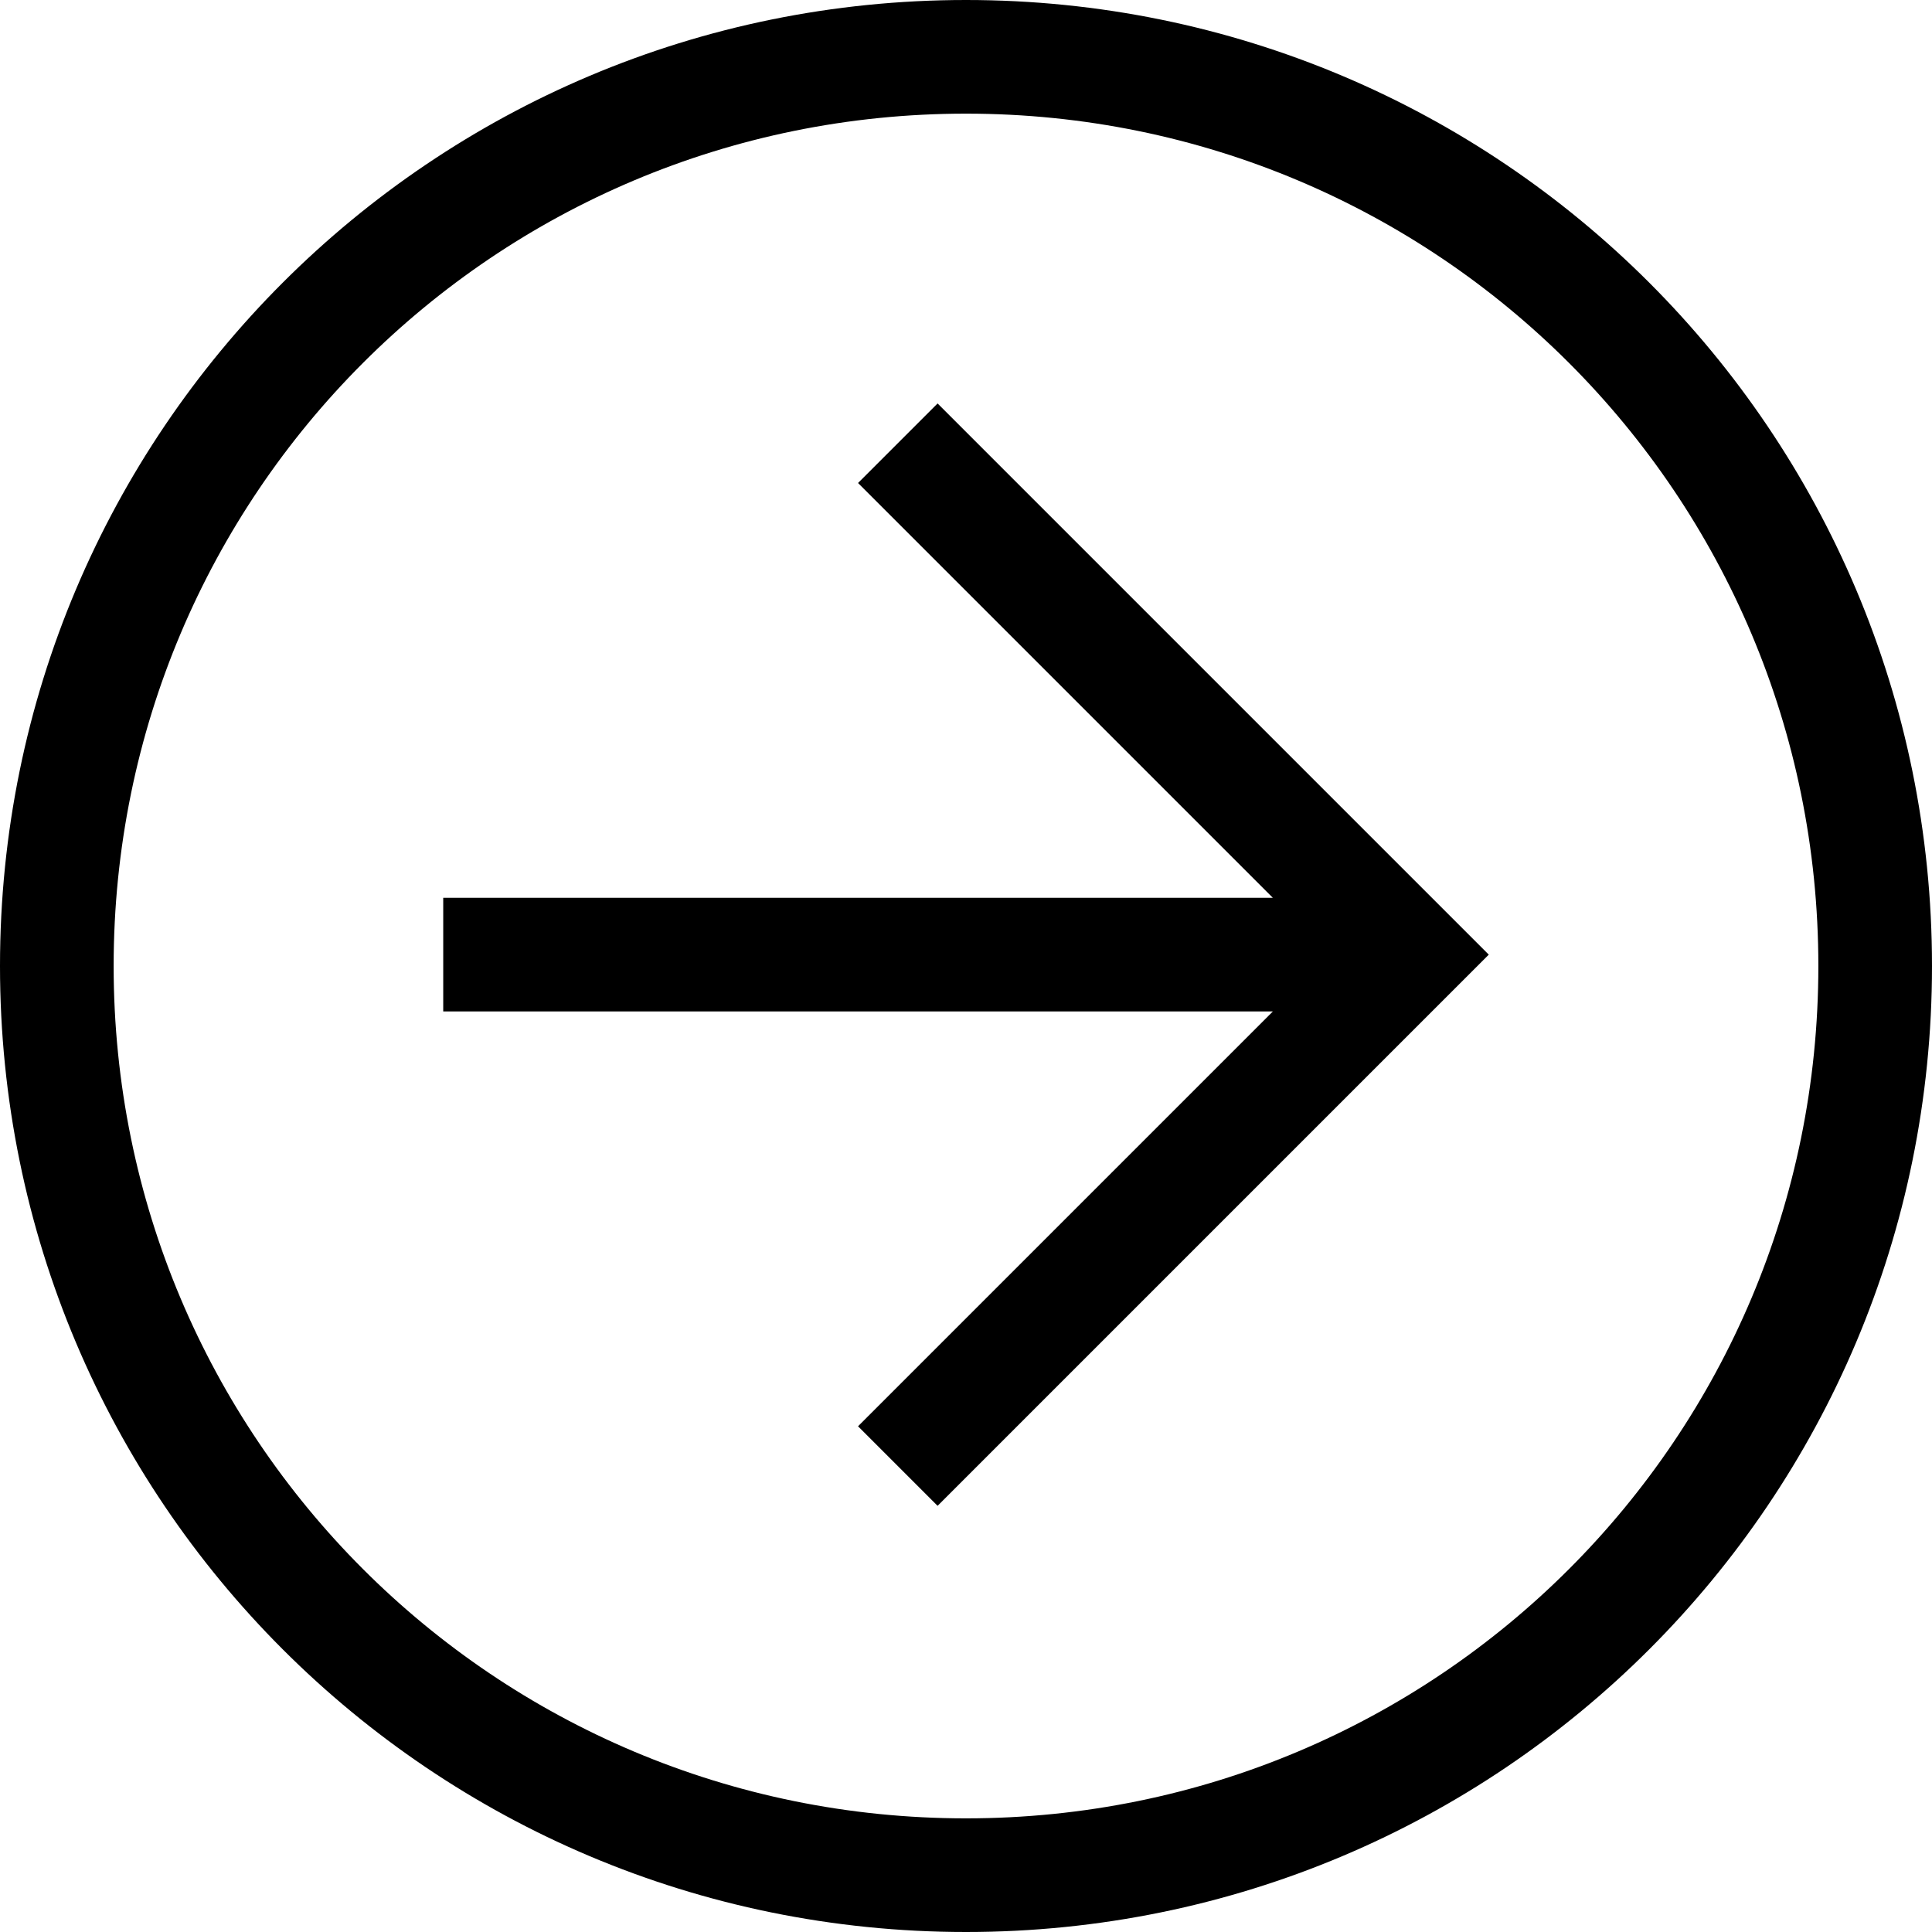 <svg width="34" height="34" viewBox="0 0 34 34" fill="none" xmlns="http://www.w3.org/2000/svg">
<path fill-rule="evenodd" clip-rule="evenodd" d="M0 17C0 26.4 7.6 34 17 34C26.4 34 34 26.4 34 17C34 7.6 26.4 0 17 0C7.6 0 0 7.6 0 17ZM2 17C2 8.7 8.7 2 17 2C25.3 2 32 8.7 32 17C32 25.3 25.3 32 17 32C8.7 32 2 25.3 2 17ZM15.1 25.1L22.4 17.8H7.8V15.8H22.4L15.1 8.5L16.5 7.1L26.2 16.8L16.5 26.5L15.1 25.1Z" fill="black"/>
</svg>
